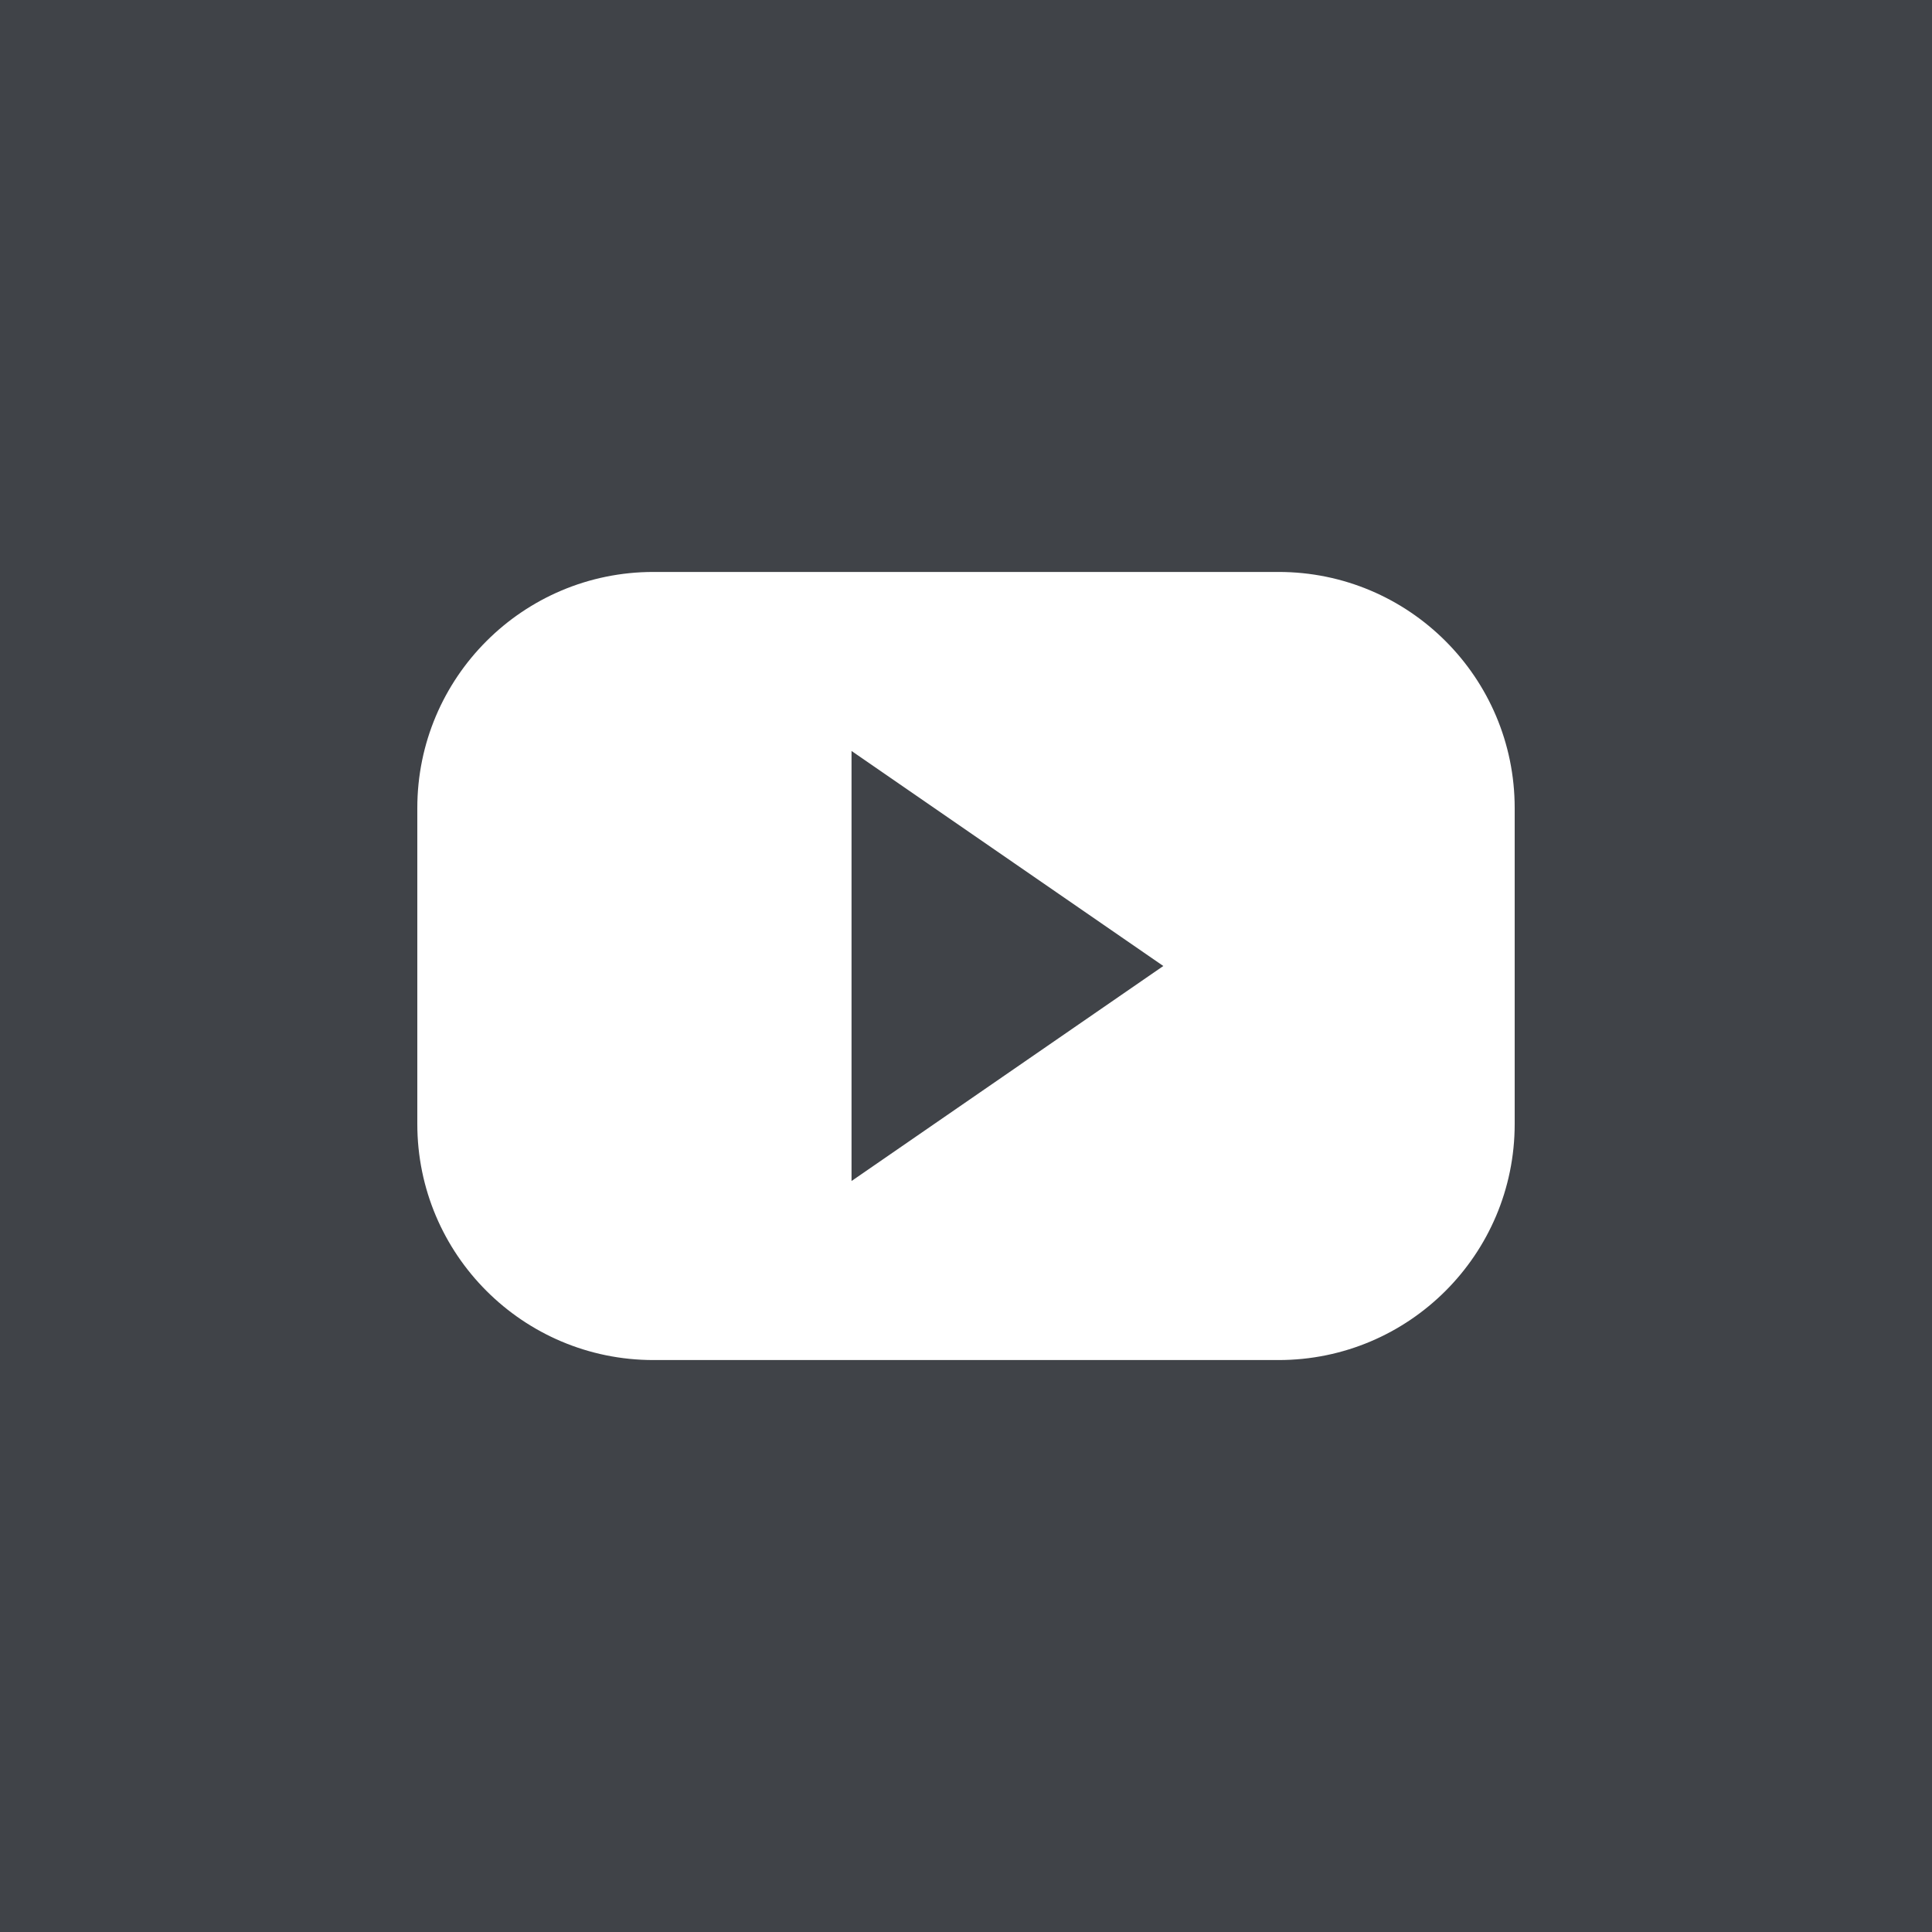 <svg width="100" height="100" viewBox="0 0 100 100" fill="none" xmlns="http://www.w3.org/2000/svg"
>
<rect x="1" y="21" width="98" height="57" fill="none"/>
<path d="M44.075 38.87L60.213 50L44.075 61.129V38.87ZM100 0V100H0V0H100ZM78.4 41.824C78.4 35.075 72.928 29.604 66.179 29.604H33.821C27.072 29.604 21.6 35.075 21.6 41.824V58.176C21.6 64.925 27.072 70.396 33.821 70.396H66.179C72.928 70.396 78.4 64.925 78.4 58.176V41.824Z" fill="#404348"/>
</svg>
